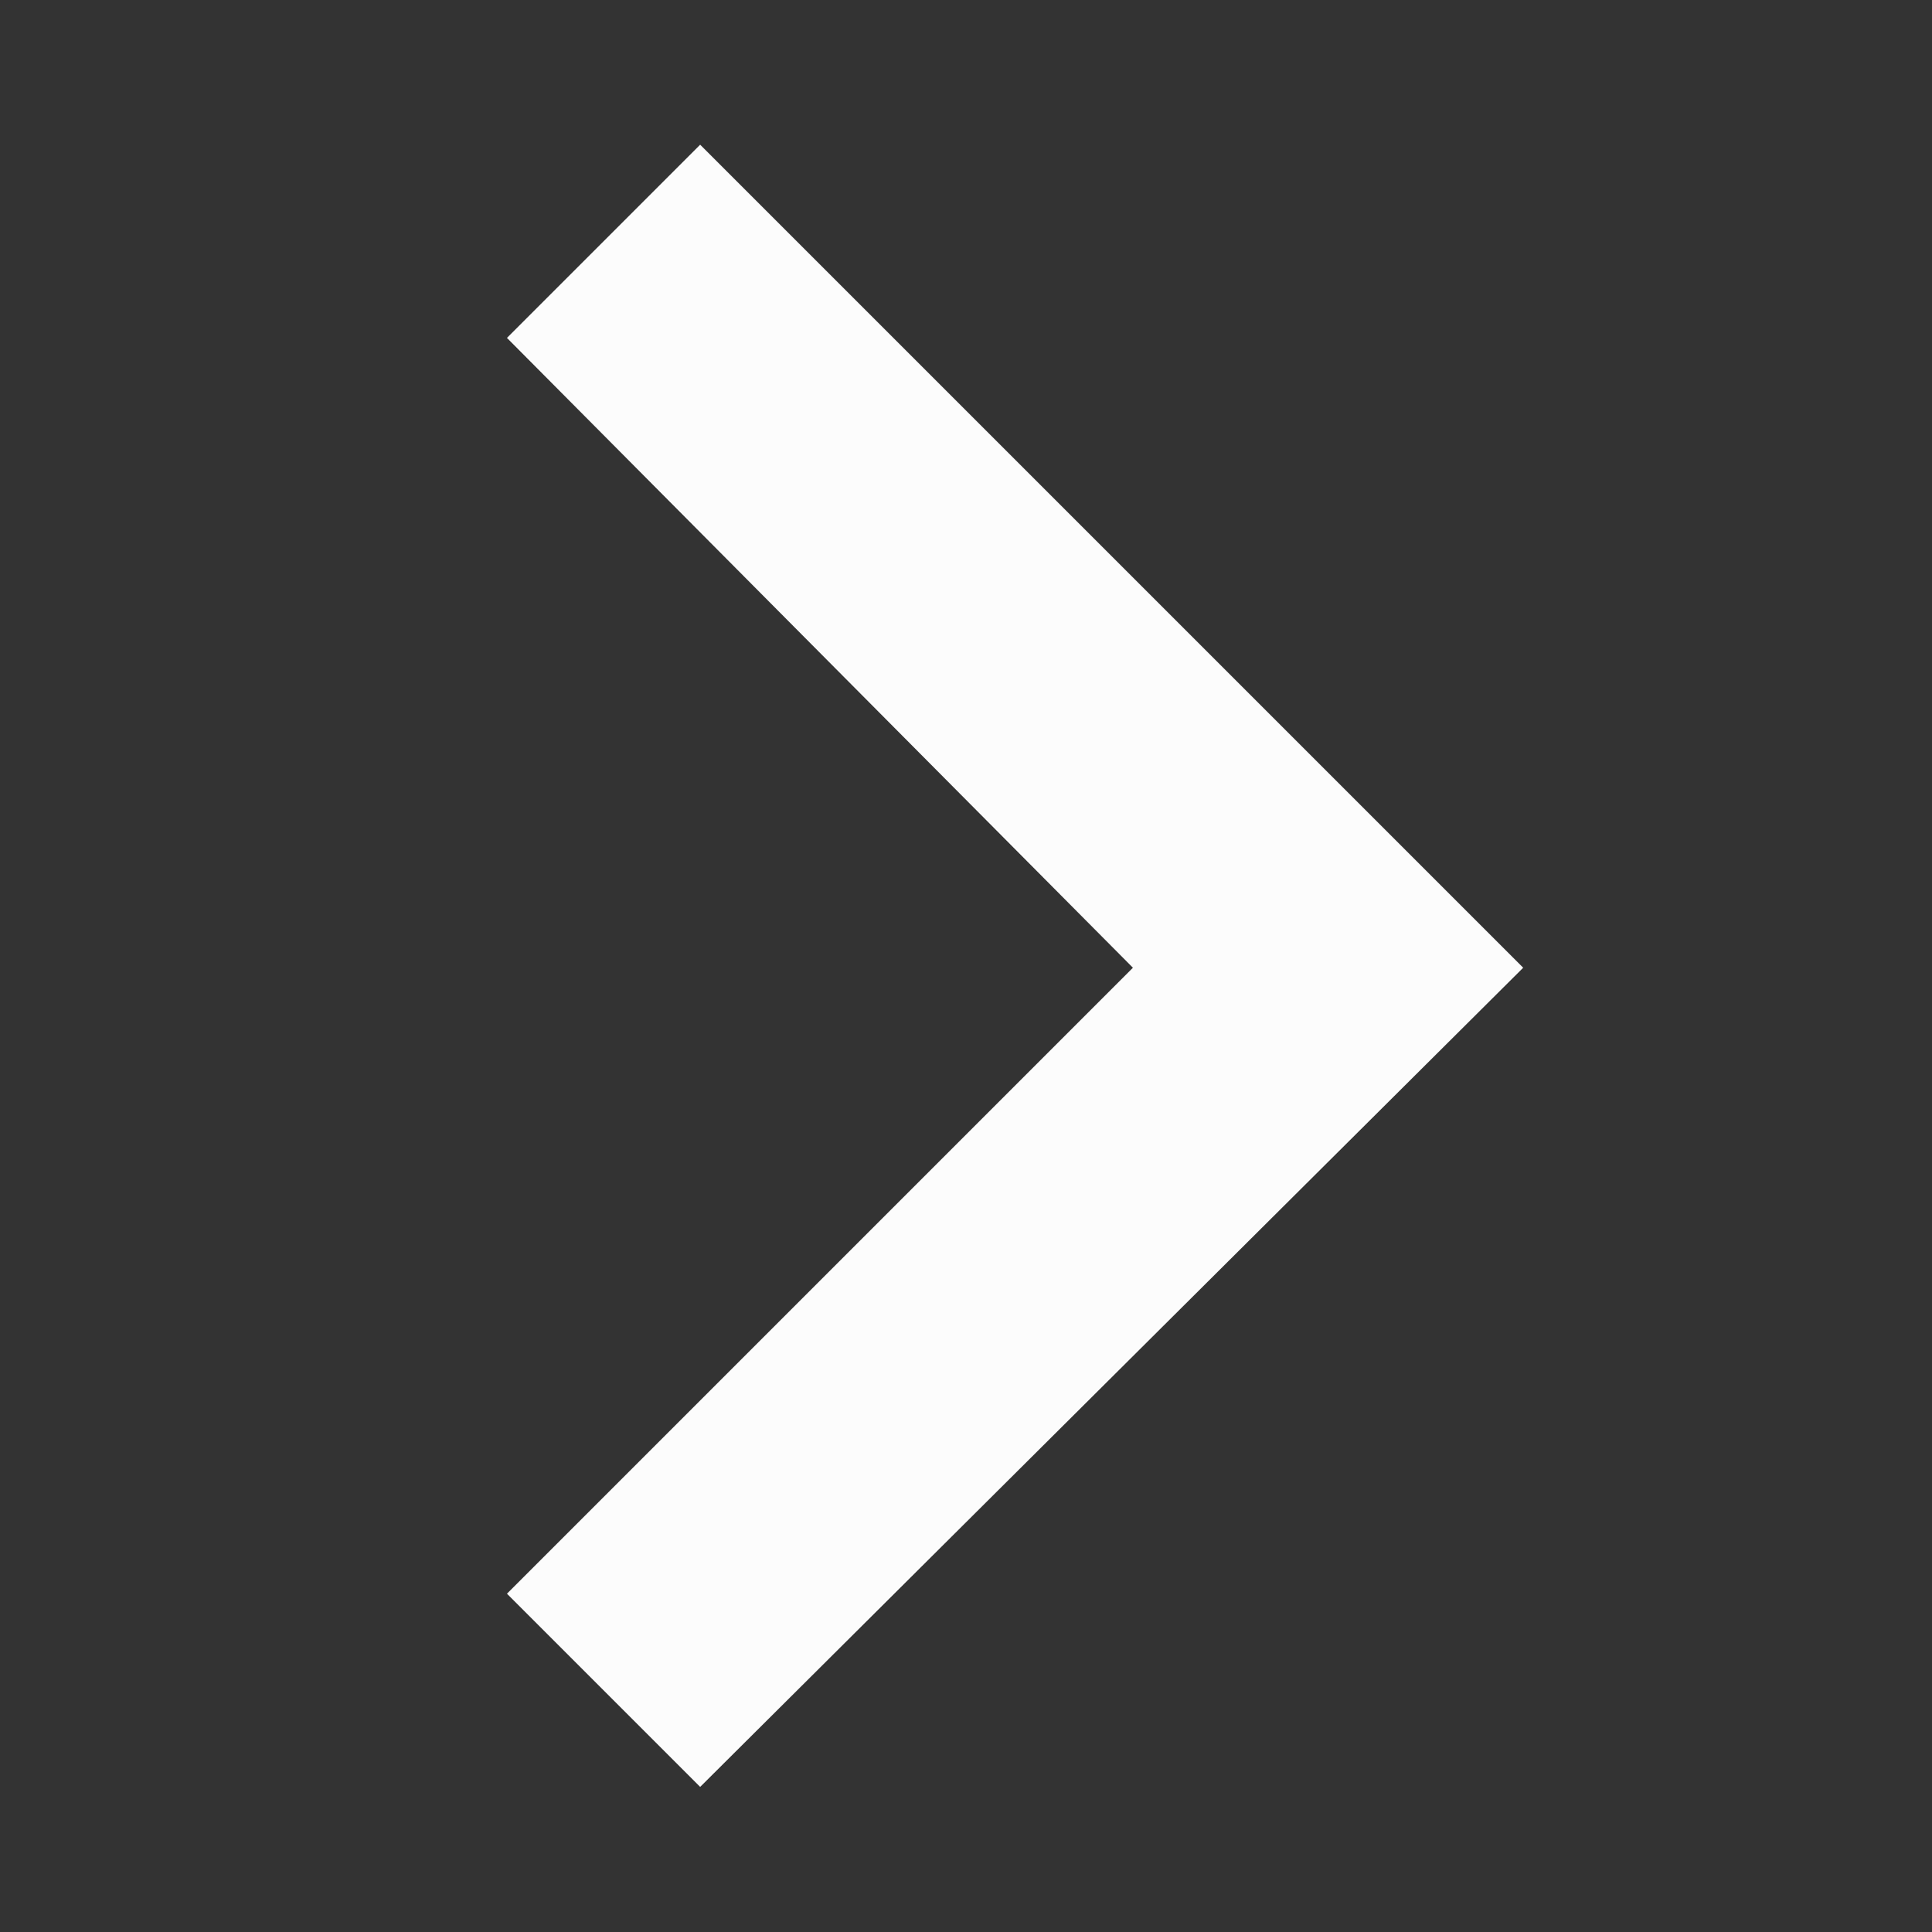 <svg xmlns="http://www.w3.org/2000/svg" viewBox="-13.12 -3.745 50 50"><rect x="-13.12" y="-3.745" width="50" height="50" fill="#333333" stroke="none"/><polygon style="fill:#FCFCFC;" points="5,42.5 0,37.5 16.2,21.3 0,5 5,0 26.3,21.3"/></svg>